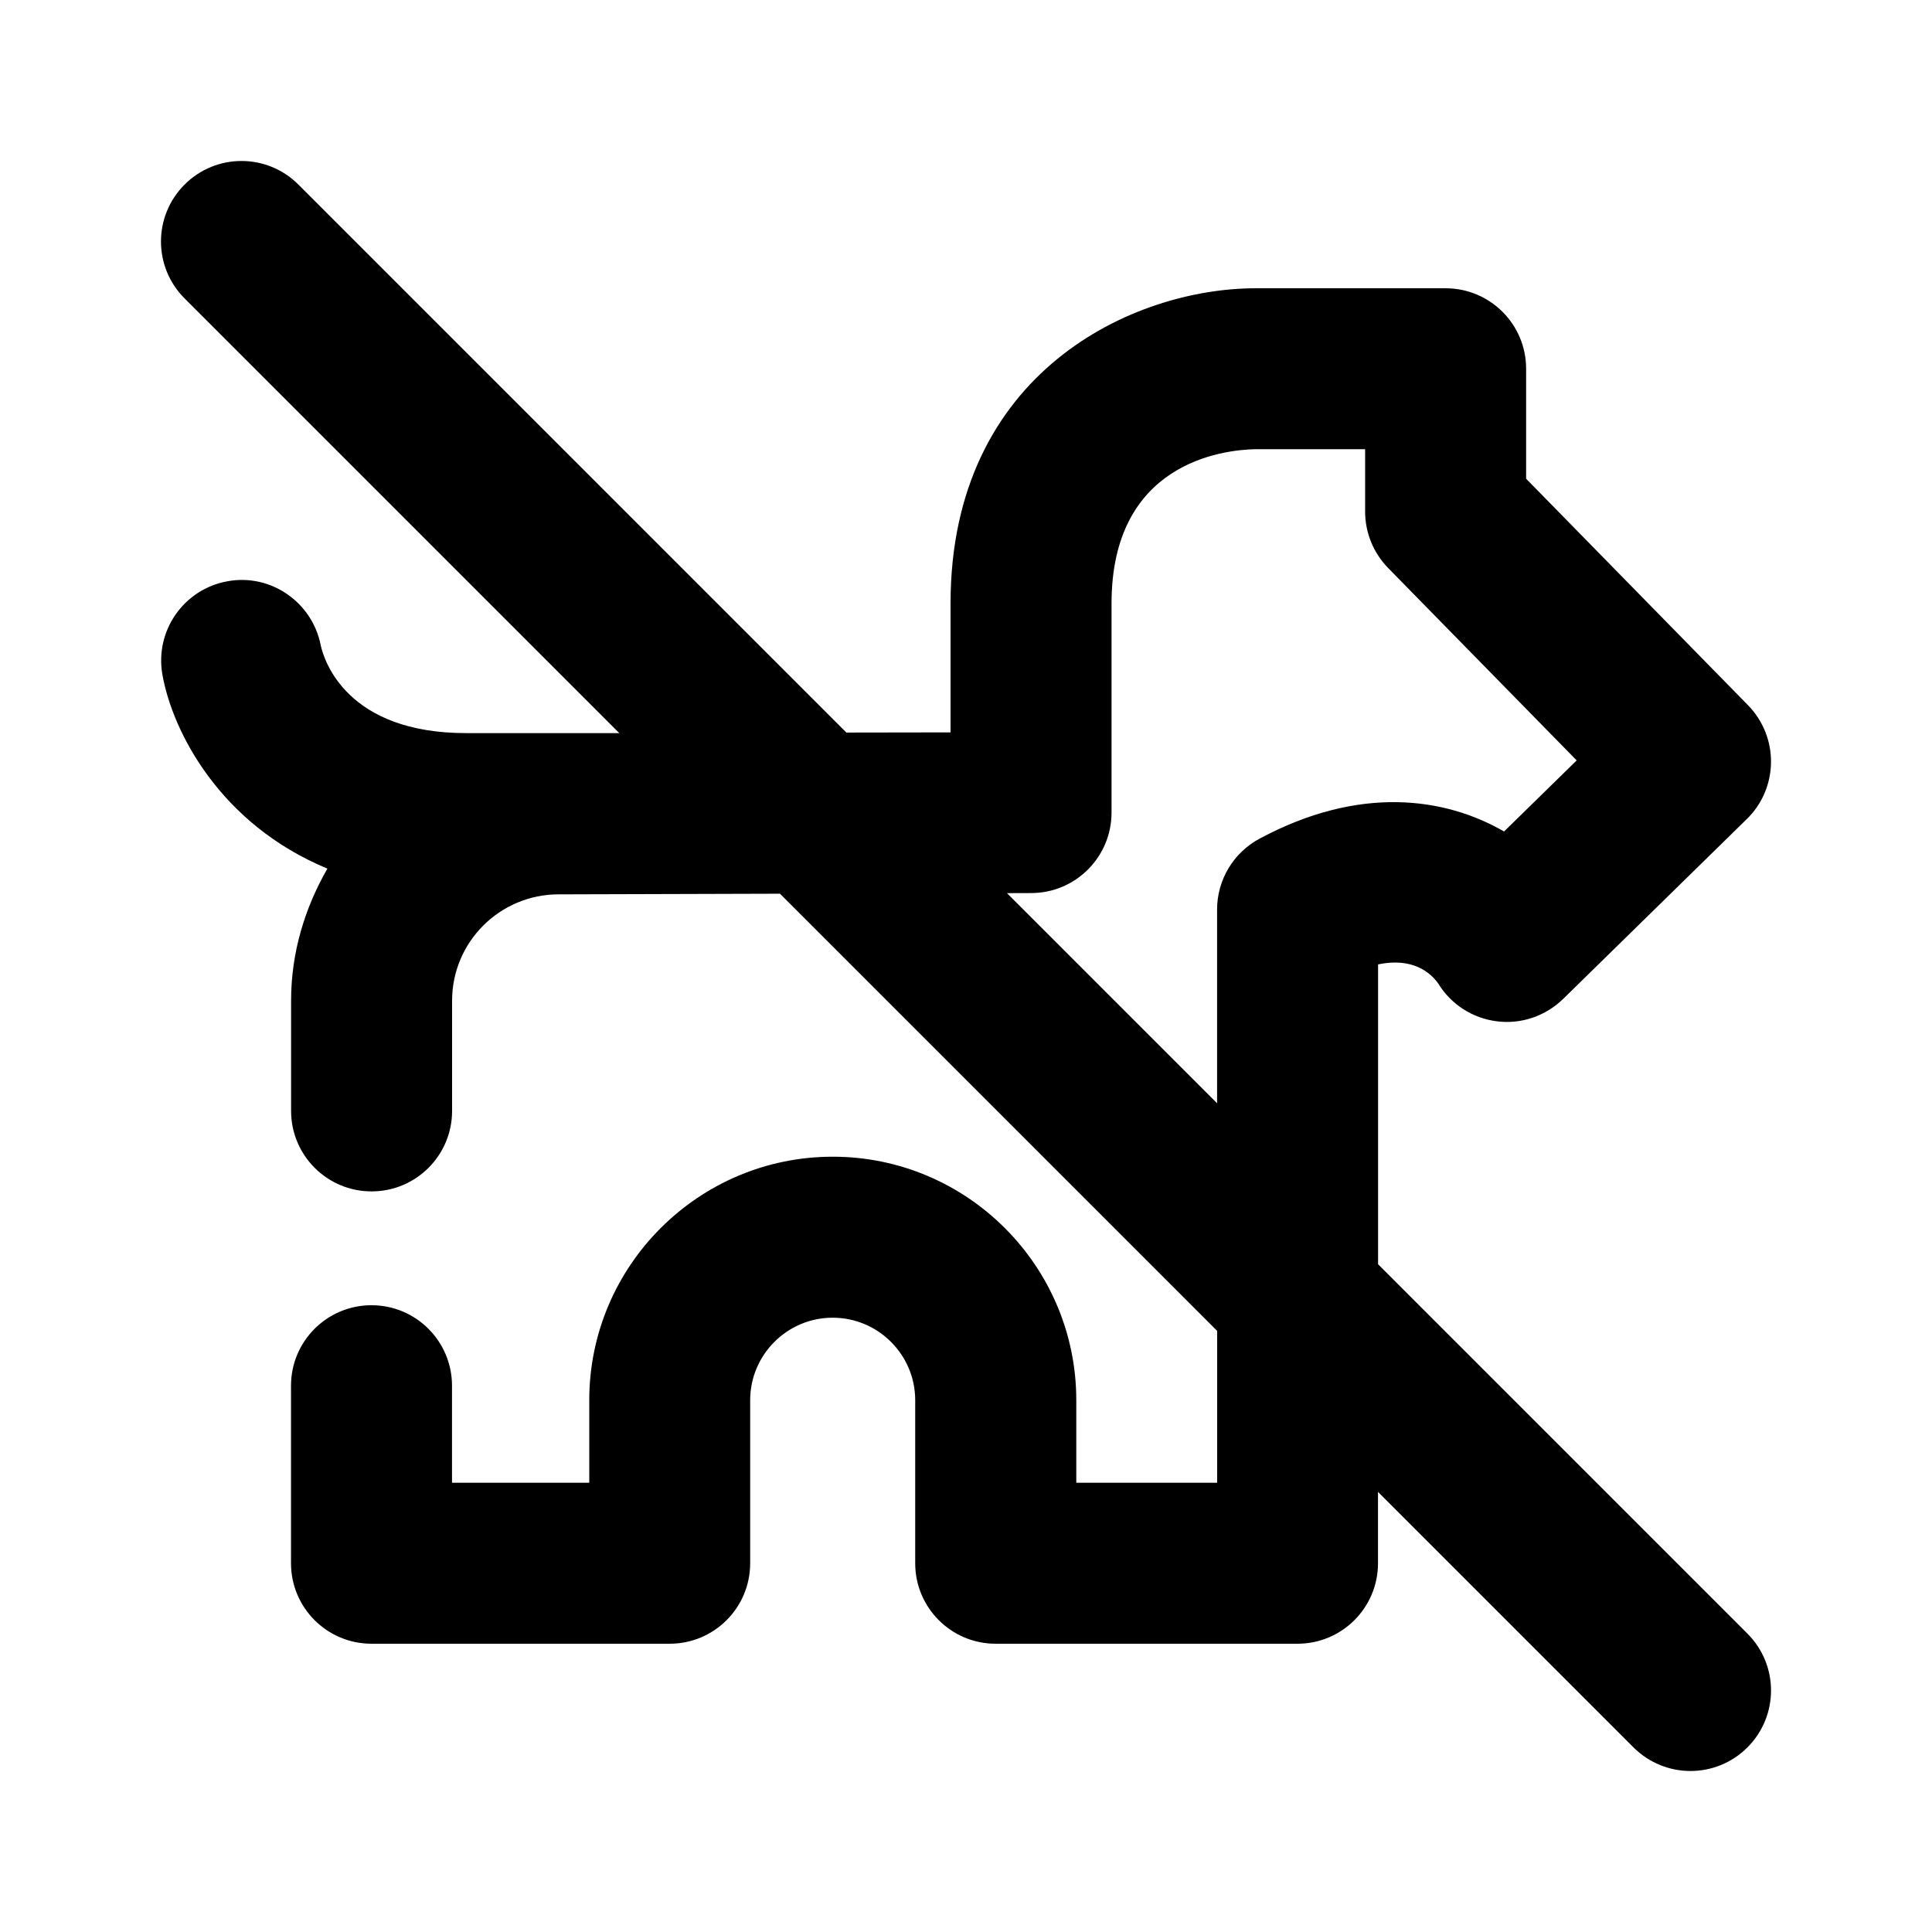 <?xml version="1.0" encoding="utf-8"?>
<!-- Generator: Adobe Illustrator 26.3.1, SVG Export Plug-In . SVG Version: 6.00 Build 0)  -->
<svg version="1.1" id="Icons" xmlns="http://www.w3.org/2000/svg" xmlns:xlink="http://www.w3.org/1999/xlink" x="0px" y="0px"
	 viewBox="0 0 24 24" style="enable-background:new 0 0 24 24;" xml:space="preserve">
<g id="No-Pets">
	<path d="M17.119,15.705V11.98c0.431-0.09,0.651,0.103,0.747,0.237c0.158,0.26,0.428,0.433,0.729,0.47
		c0.302,0.039,0.604-0.065,0.823-0.278l2.281-2.234C21.89,9.99,21.997,9.736,22,9.471s-0.1-0.521-0.285-0.71l-2.757-2.814V4.581
		c0-0.552-0.447-1-1-1h-2.361c-1.523,0-3.789,1.043-3.789,3.916v1.601L10.514,9.1L3.707,2.293c-0.391-0.391-1.023-0.391-1.414,0
		s-0.391,1.023,0,1.414l5.4,5.4c-0.435,0-1.893,0-1.901,0c-1.485,0-1.766-0.901-1.808-1.091C3.881,7.483,3.365,7.123,2.83,7.22
		C2.286,7.315,1.922,7.833,2.017,8.378c0.123,0.702,0.709,1.857,2.05,2.412c-0.279,0.486-0.451,1.041-0.451,1.64v1.37
		c0,0.552,0.447,1,1,1s1-0.448,1-1v-1.37c0-0.728,0.593-1.32,1.323-1.32l2.75-0.008l5.431,5.431v1.886H13.37v-1.025
		c0-1.668-1.357-3.025-3.025-3.025s-3.025,1.357-3.025,3.025v1.025H5.615v-1.205c0-0.552-0.447-1-1-1s-1,0.448-1,1v2.205
		c0,0.552,0.447,1,1,1h3.704c0.553,0,1-0.448,1-1v-2.025c0-0.565,0.46-1.025,1.025-1.025s1.025,0.46,1.025,1.025v2.025
		c0,0.552,0.447,1,1,1h3.749c0.553,0,1-0.448,1-1v-0.886l3.174,3.174C20.488,21.902,20.744,22,21,22s0.512-0.098,0.707-0.293
		c0.391-0.391,0.391-1.023,0-1.414L17.119,15.705z M15.647,10.418c-0.325,0.174-0.528,0.513-0.528,0.881v2.406l-2.61-2.61
		l0.302-0.001c0.551-0.001,0.997-0.449,0.997-1V7.496c0-1.746,1.376-1.908,1.789-1.916h1.361v0.775c0,0.262,0.103,0.513,0.285,0.7
		l2.343,2.391l-0.902,0.883C17.948,9.904,16.887,9.753,15.647,10.418z"/>
</g>
</svg>

